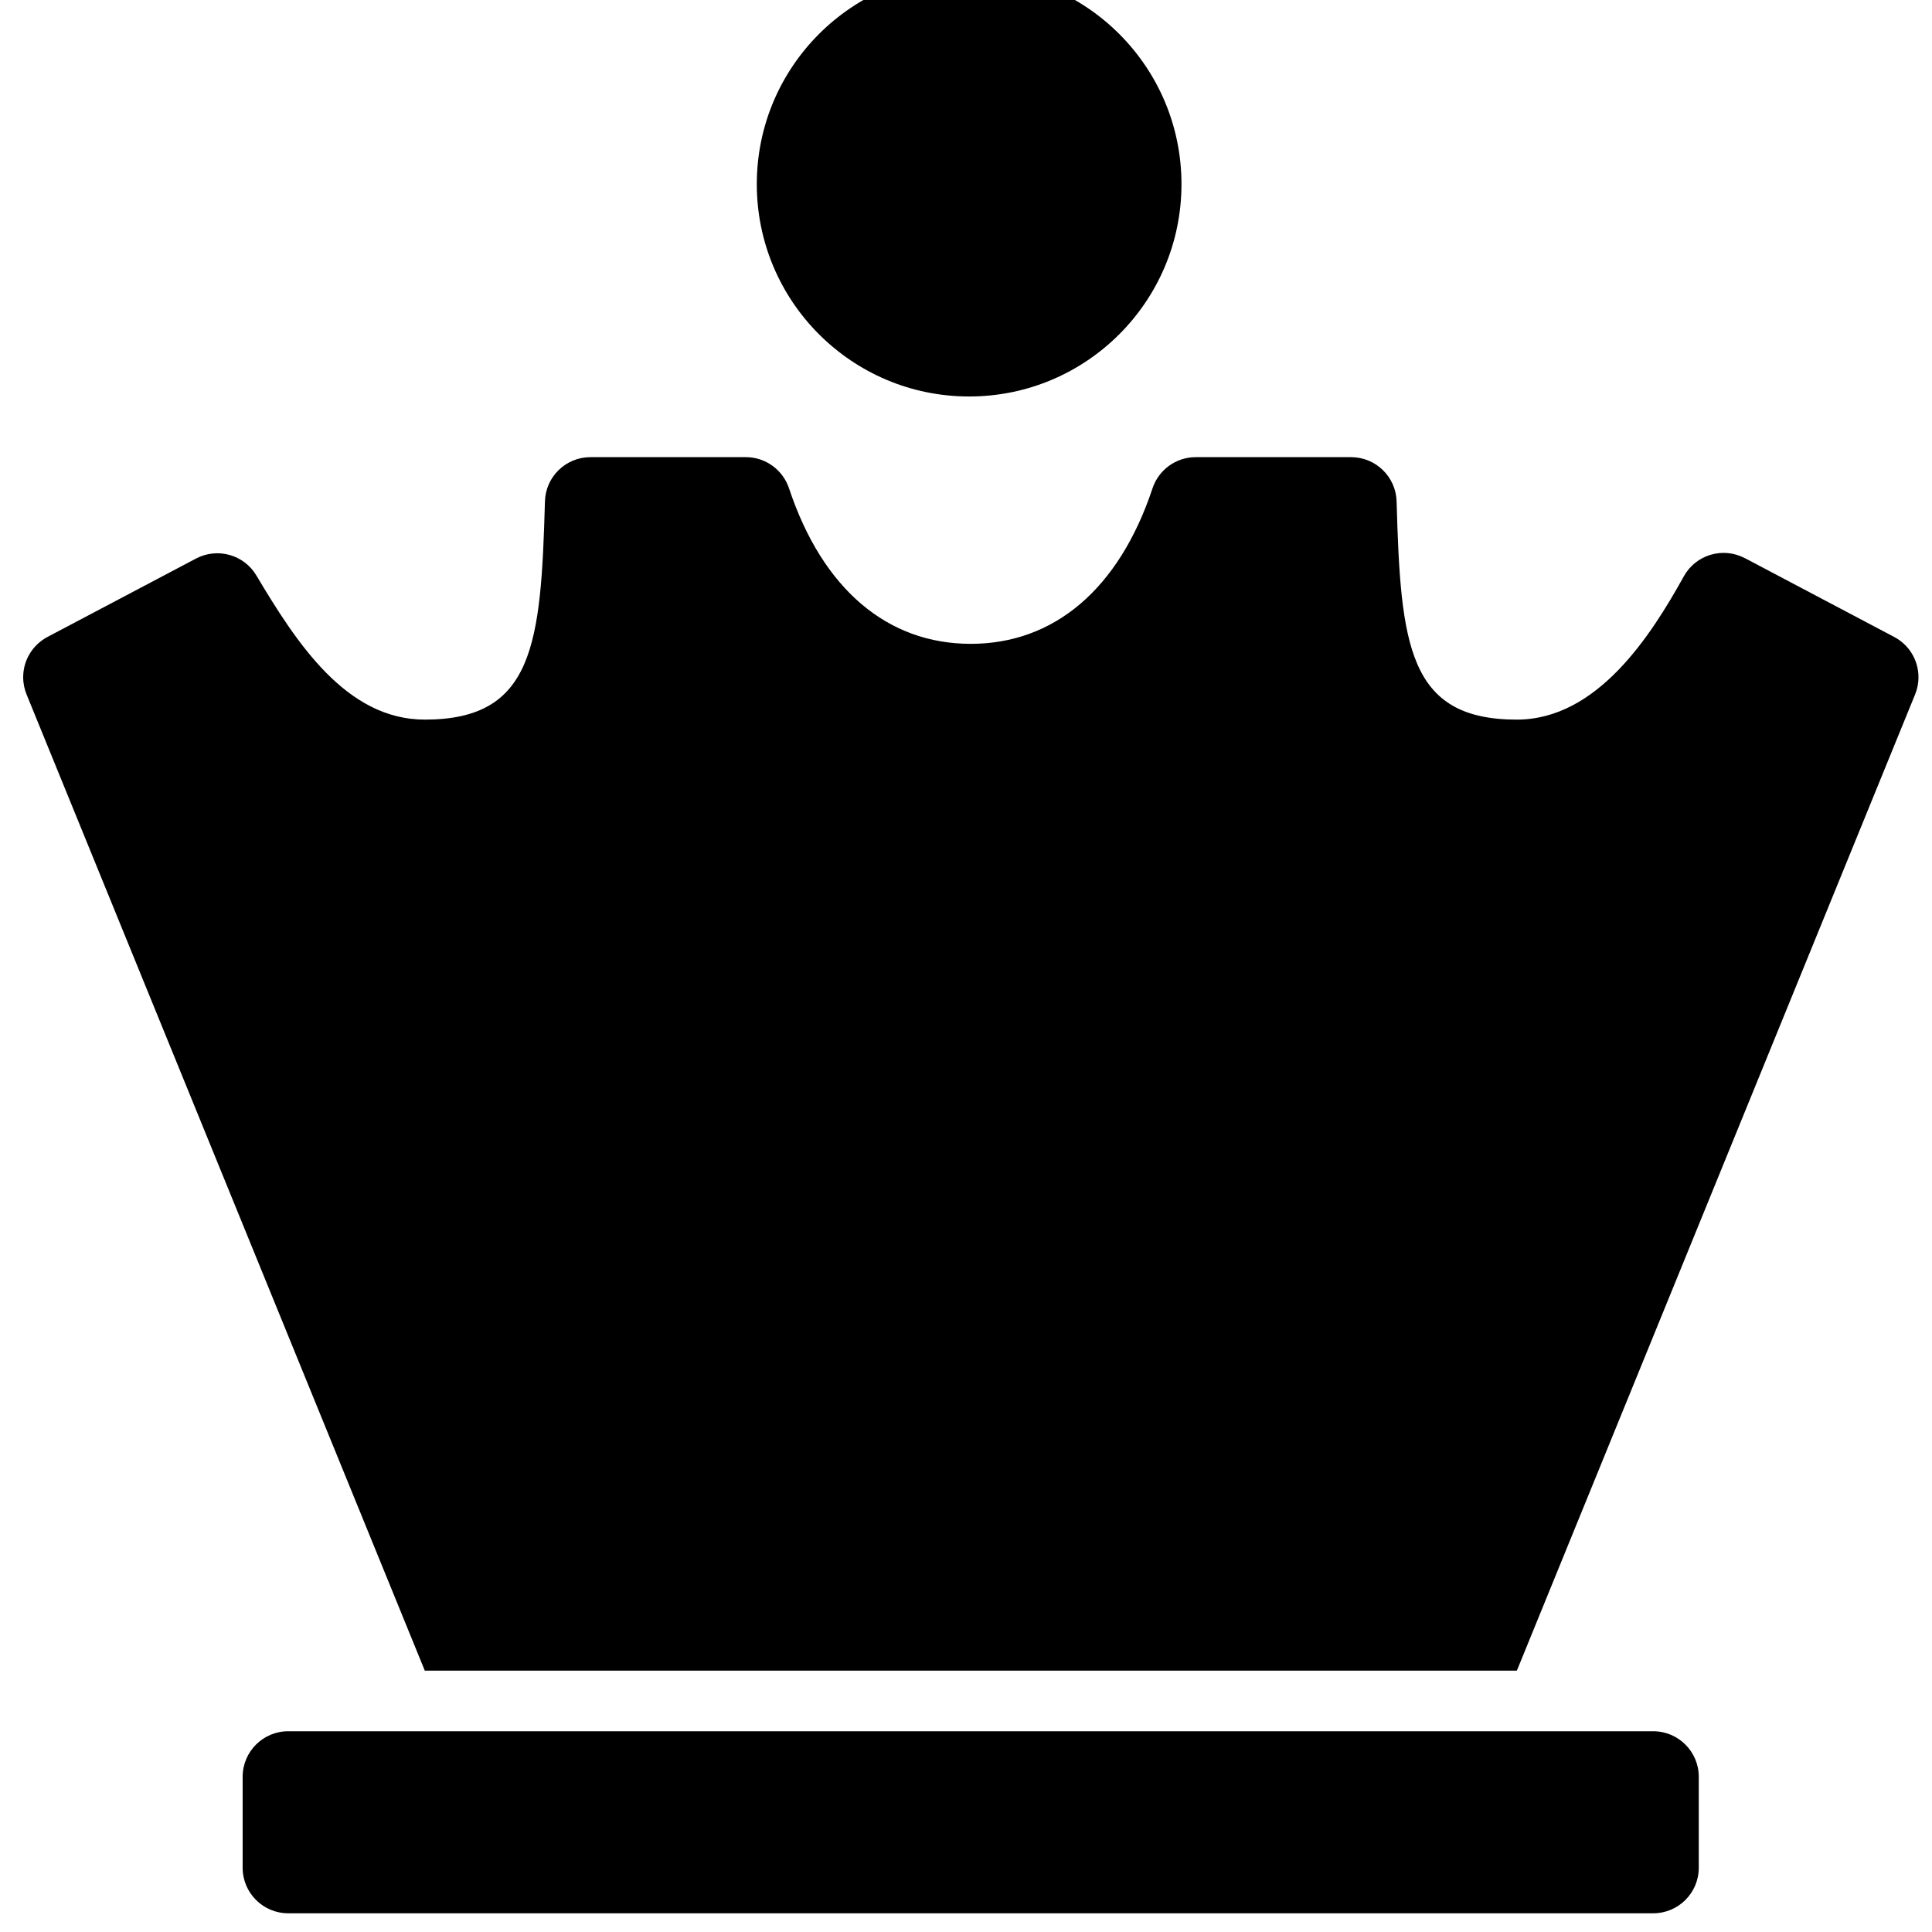 <!-- Generated by IcoMoon.io -->
<svg version="1.1" xmlns="http://www.w3.org/2000/svg" width="32" height="32" viewBox="0 0 32 32">
<title>chess-queen</title>
<path d="M27.383 31.69h-22.61c-0.416 0-0.754-0.338-0.754-0.754v-1.507c0-0.416 0.338-0.754 0.754-0.754h22.61c0.416 0 0.754 0.338 0.754 0.754v1.507c0 0.416-0.338 0.754-0.754 0.754zM16.052-0.467c-1.942 0-3.517 1.575-3.517 3.517s1.575 3.517 3.517 3.517 3.517-1.575 3.517-3.517-1.575-3.517-3.517-3.517zM28.9 9.245c-0.362-0.191-0.811-0.059-1.010 0.3-0.541 0.974-1.429 2.374-2.768 2.374-1.803 0-1.923-1.244-1.99-3.614-0.011-0.408-0.346-0.733-0.753-0.733h-2.575c-0.325 0-0.613 0.209-0.715 0.517-0.558 1.677-1.638 2.575-3.010 2.575s-2.452-0.897-3.010-2.575c-0.103-0.308-0.39-0.517-0.715-0.517h-2.575c-0.408 0-0.742 0.325-0.753 0.733-0.066 2.364-0.184 3.614-1.99 3.614-1.3 0-2.124-1.27-2.79-2.388-0.205-0.344-0.644-0.467-0.999-0.28l-2.461 1.299c-0.241 0.129-0.402 0.379-0.402 0.667 0 0.103 0.021 0.2 0.058 0.29l-0.002-0.005 6.596 16.169h18.088l6.596-16.169c0.035-0.084 0.056-0.182 0.056-0.285 0-0.288-0.161-0.538-0.398-0.665l-0.004-0.002-2.472-1.305z"></path>
</svg>
